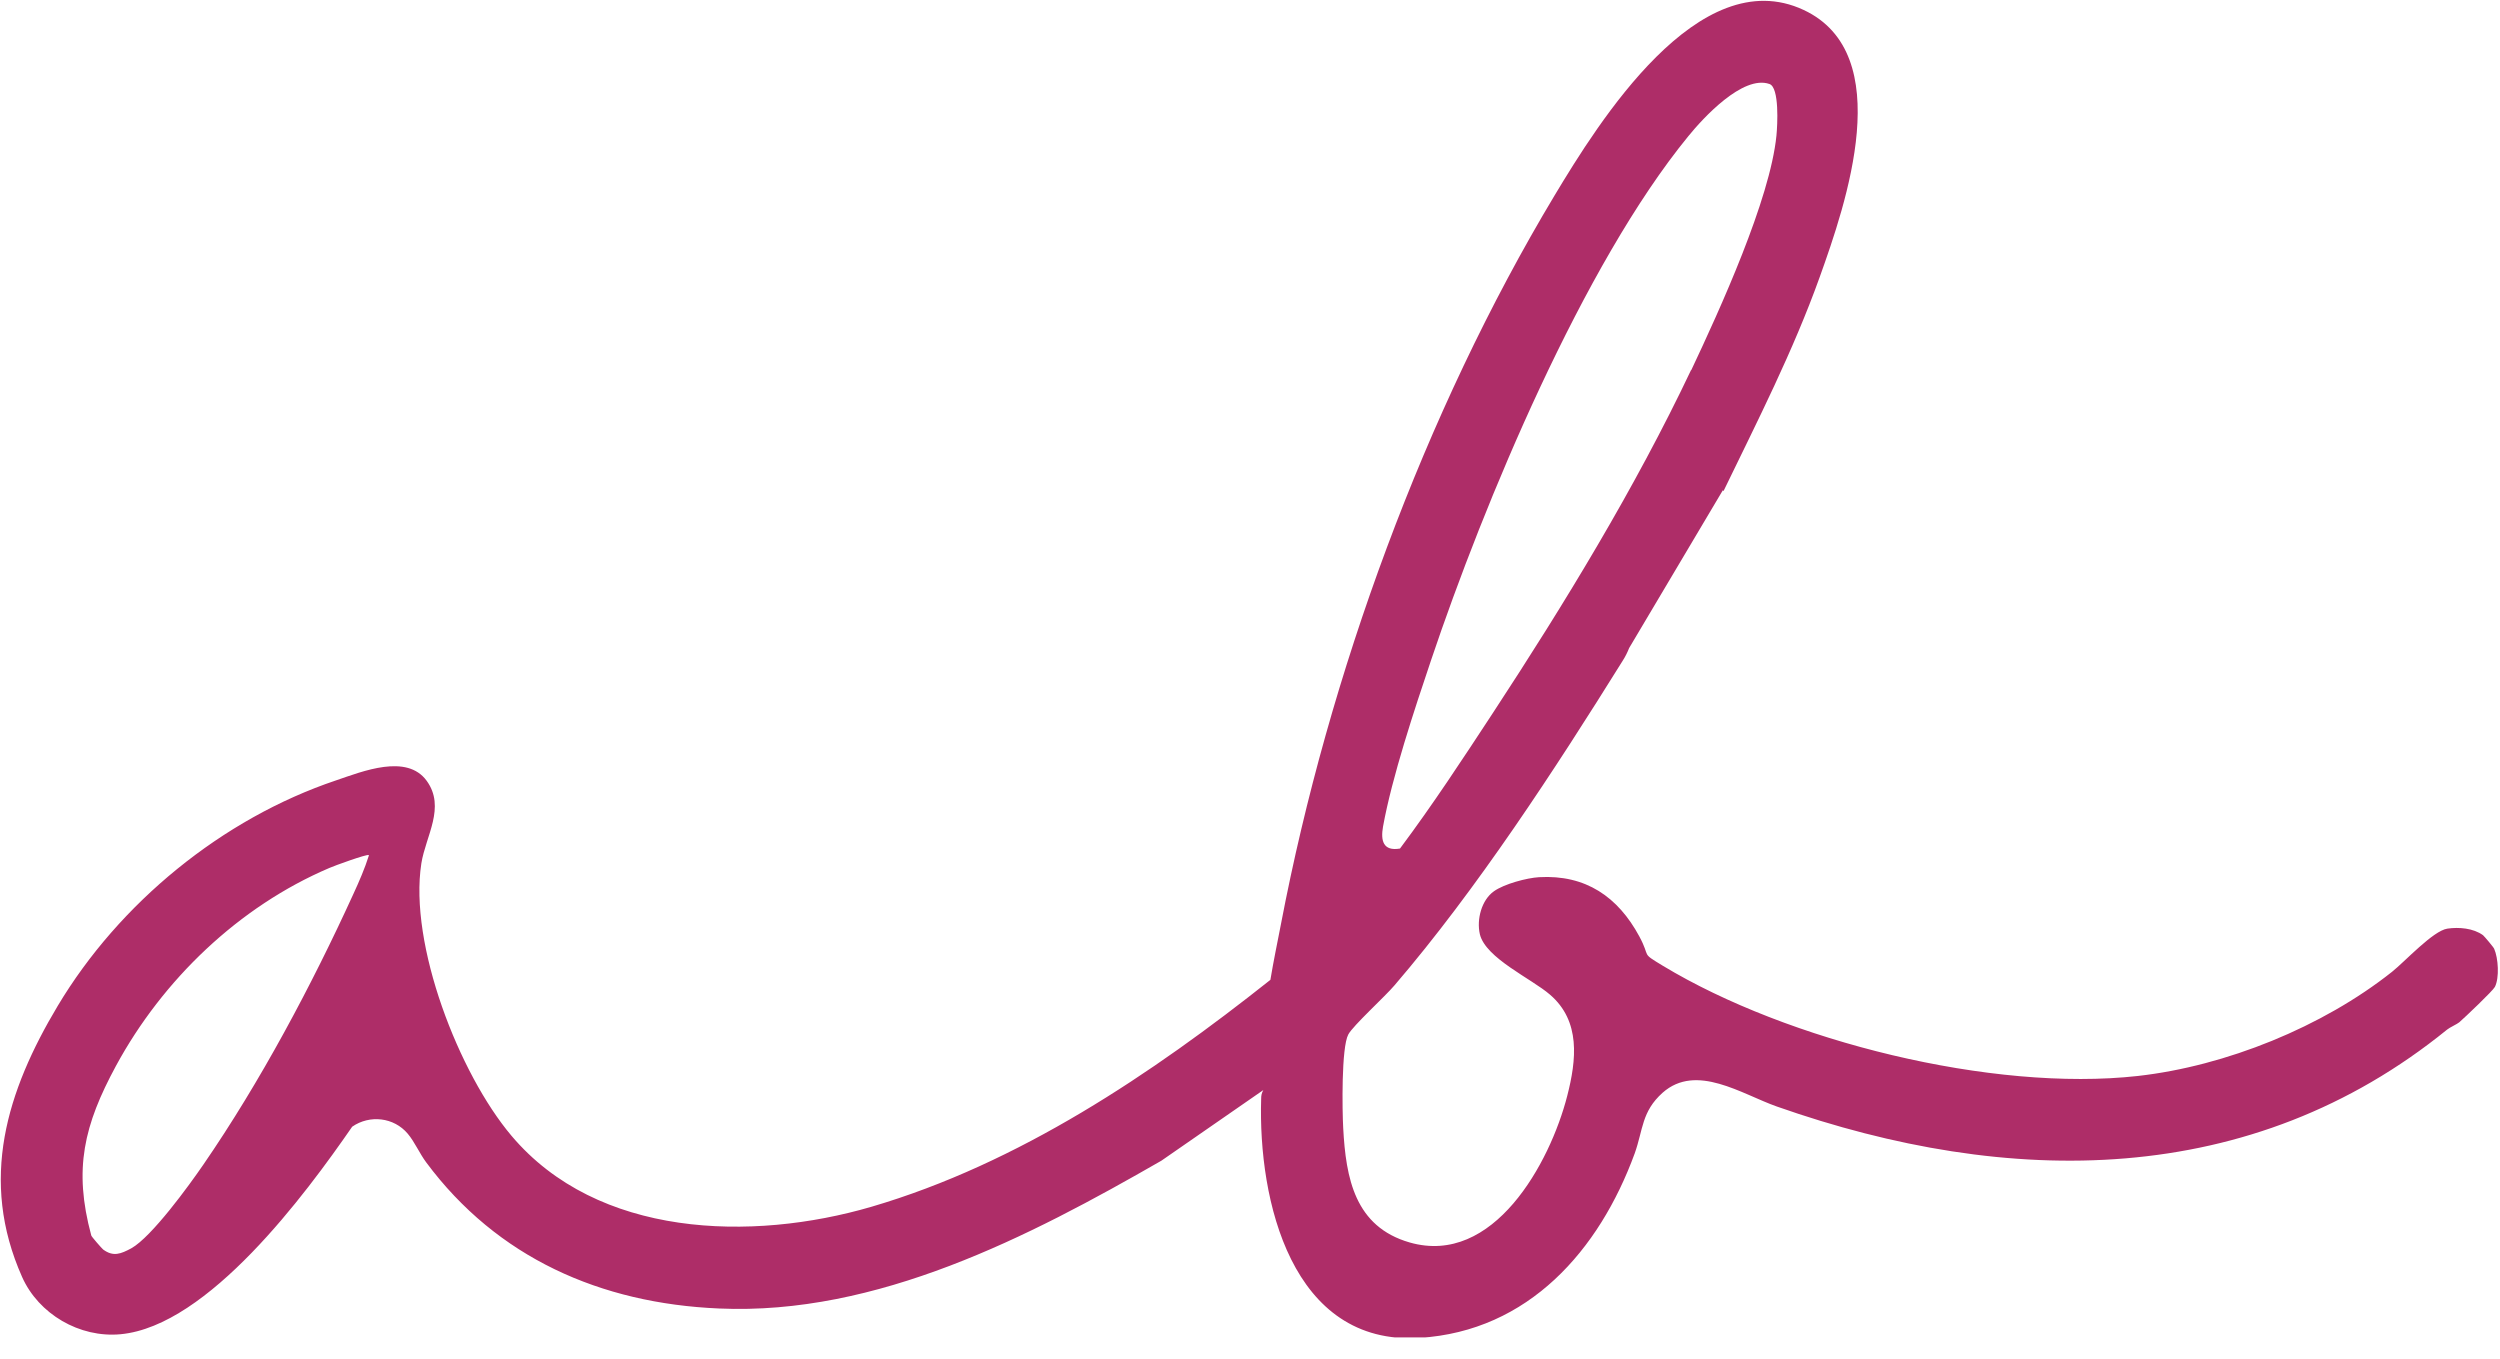 <svg width="103" height="56" viewBox="0 0 103 56" fill="none" xmlns="http://www.w3.org/2000/svg">
<g clip-path="url(#clip0_1622_59698)">
<path d="M70.98 20.2L67.12 26.7C67.05 26.88 66.96 27.06 66.85 27.23C64.07 31.69 60.84 36.65 57.45 40.6C57.07 41.05 55.74 42.26 55.55 42.62C55.26 43.16 55.3 45.75 55.34 46.47C55.45 48.55 55.82 50.54 58.08 51.19C61.53 52.18 63.86 47.92 64.57 45.15C64.95 43.67 65.13 42.07 63.86 40.98C63.1 40.32 61.21 39.48 60.97 38.49C60.83 37.88 61.04 37.08 61.55 36.72C61.97 36.42 62.9 36.17 63.41 36.14C65.33 36.03 66.66 36.95 67.54 38.58C68.03 39.49 67.57 39.22 68.51 39.79C73.64 42.89 82.07 45 88.08 44.33C91.71 43.92 95.69 42.31 98.55 40.04C99.09 39.61 100.24 38.35 100.83 38.26C101.31 38.19 101.9 38.24 102.3 38.53C102.35 38.57 102.74 39.03 102.76 39.09C102.93 39.48 102.98 40.28 102.79 40.66C102.71 40.82 101.55 41.92 101.32 42.12C101.24 42.19 100.91 42.34 100.82 42.42C92.74 48.98 82.77 48.95 73.21 45.59C71.76 45.08 69.89 43.79 68.5 45.02C67.63 45.8 67.7 46.54 67.35 47.52C65.89 51.51 62.98 54.84 58.49 55.12C53.21 55.45 51.83 49.45 51.96 45.27C51.96 45.13 51.98 45.03 52.05 44.91L47.85 47.82C42.39 50.96 36.13 54.2 29.62 53.91C24.74 53.7 20.48 51.82 17.56 47.89C17.29 47.53 17.08 47.04 16.8 46.71C16.23 46.03 15.23 45.92 14.51 46.42C12.59 49.2 8.58 54.63 4.97 54.97C3.28 55.13 1.59 54.14 0.91 52.61C-0.87 48.61 0.28 44.95 2.38 41.44C4.91 37.21 9.15 33.73 13.85 32.15C14.94 31.78 16.76 31.04 17.58 32.17C18.37 33.26 17.54 34.44 17.36 35.57C16.84 38.91 18.91 44.23 21.07 46.79C24.62 51 30.97 51.16 35.9 49.72C41.97 47.94 47.45 44.25 52.34 40.37C52.47 39.59 52.63 38.82 52.78 38.05C54.74 27.81 58.69 16.98 64.05 8.05C65.86 5.04 69.99 -1.61 74.31 0.41C78.18 2.22 76.06 8.38 74.97 11.42C73.88 14.46 72.41 17.34 71.01 20.23L70.98 20.2ZM69.68 15.25C70.85 12.77 72.93 8.22 73.19 5.58C73.23 5.17 73.32 3.6 72.9 3.46C71.8 3.08 70.16 4.87 69.56 5.61C65.23 10.9 61.15 20.69 58.96 27.2C58.28 29.22 57.35 32.01 56.98 34.06C56.88 34.63 56.98 35.08 57.68 34.96C59.04 33.14 60.27 31.26 61.51 29.37C64.46 24.87 67.37 20.1 69.67 15.25H69.68ZM15.19 35.23C15.12 35.18 13.77 35.67 13.57 35.76C9.84 37.35 6.7 40.37 4.78 43.91C3.46 46.35 3.02 48.16 3.76 50.9C3.76 50.94 4.19 51.43 4.25 51.48C4.67 51.79 4.98 51.66 5.41 51.43C6.25 50.96 7.79 48.84 8.38 47.98C10.72 44.58 12.84 40.6 14.56 36.83C14.8 36.31 15.03 35.78 15.2 35.24L15.19 35.23Z" fill="#AE2D68"/>
</g>
<defs>
<clipPath id="clip0_1622_59698">
<rect width="102.91" height="55.1" fill="white"/>
</clipPath>
</defs>
</svg>
